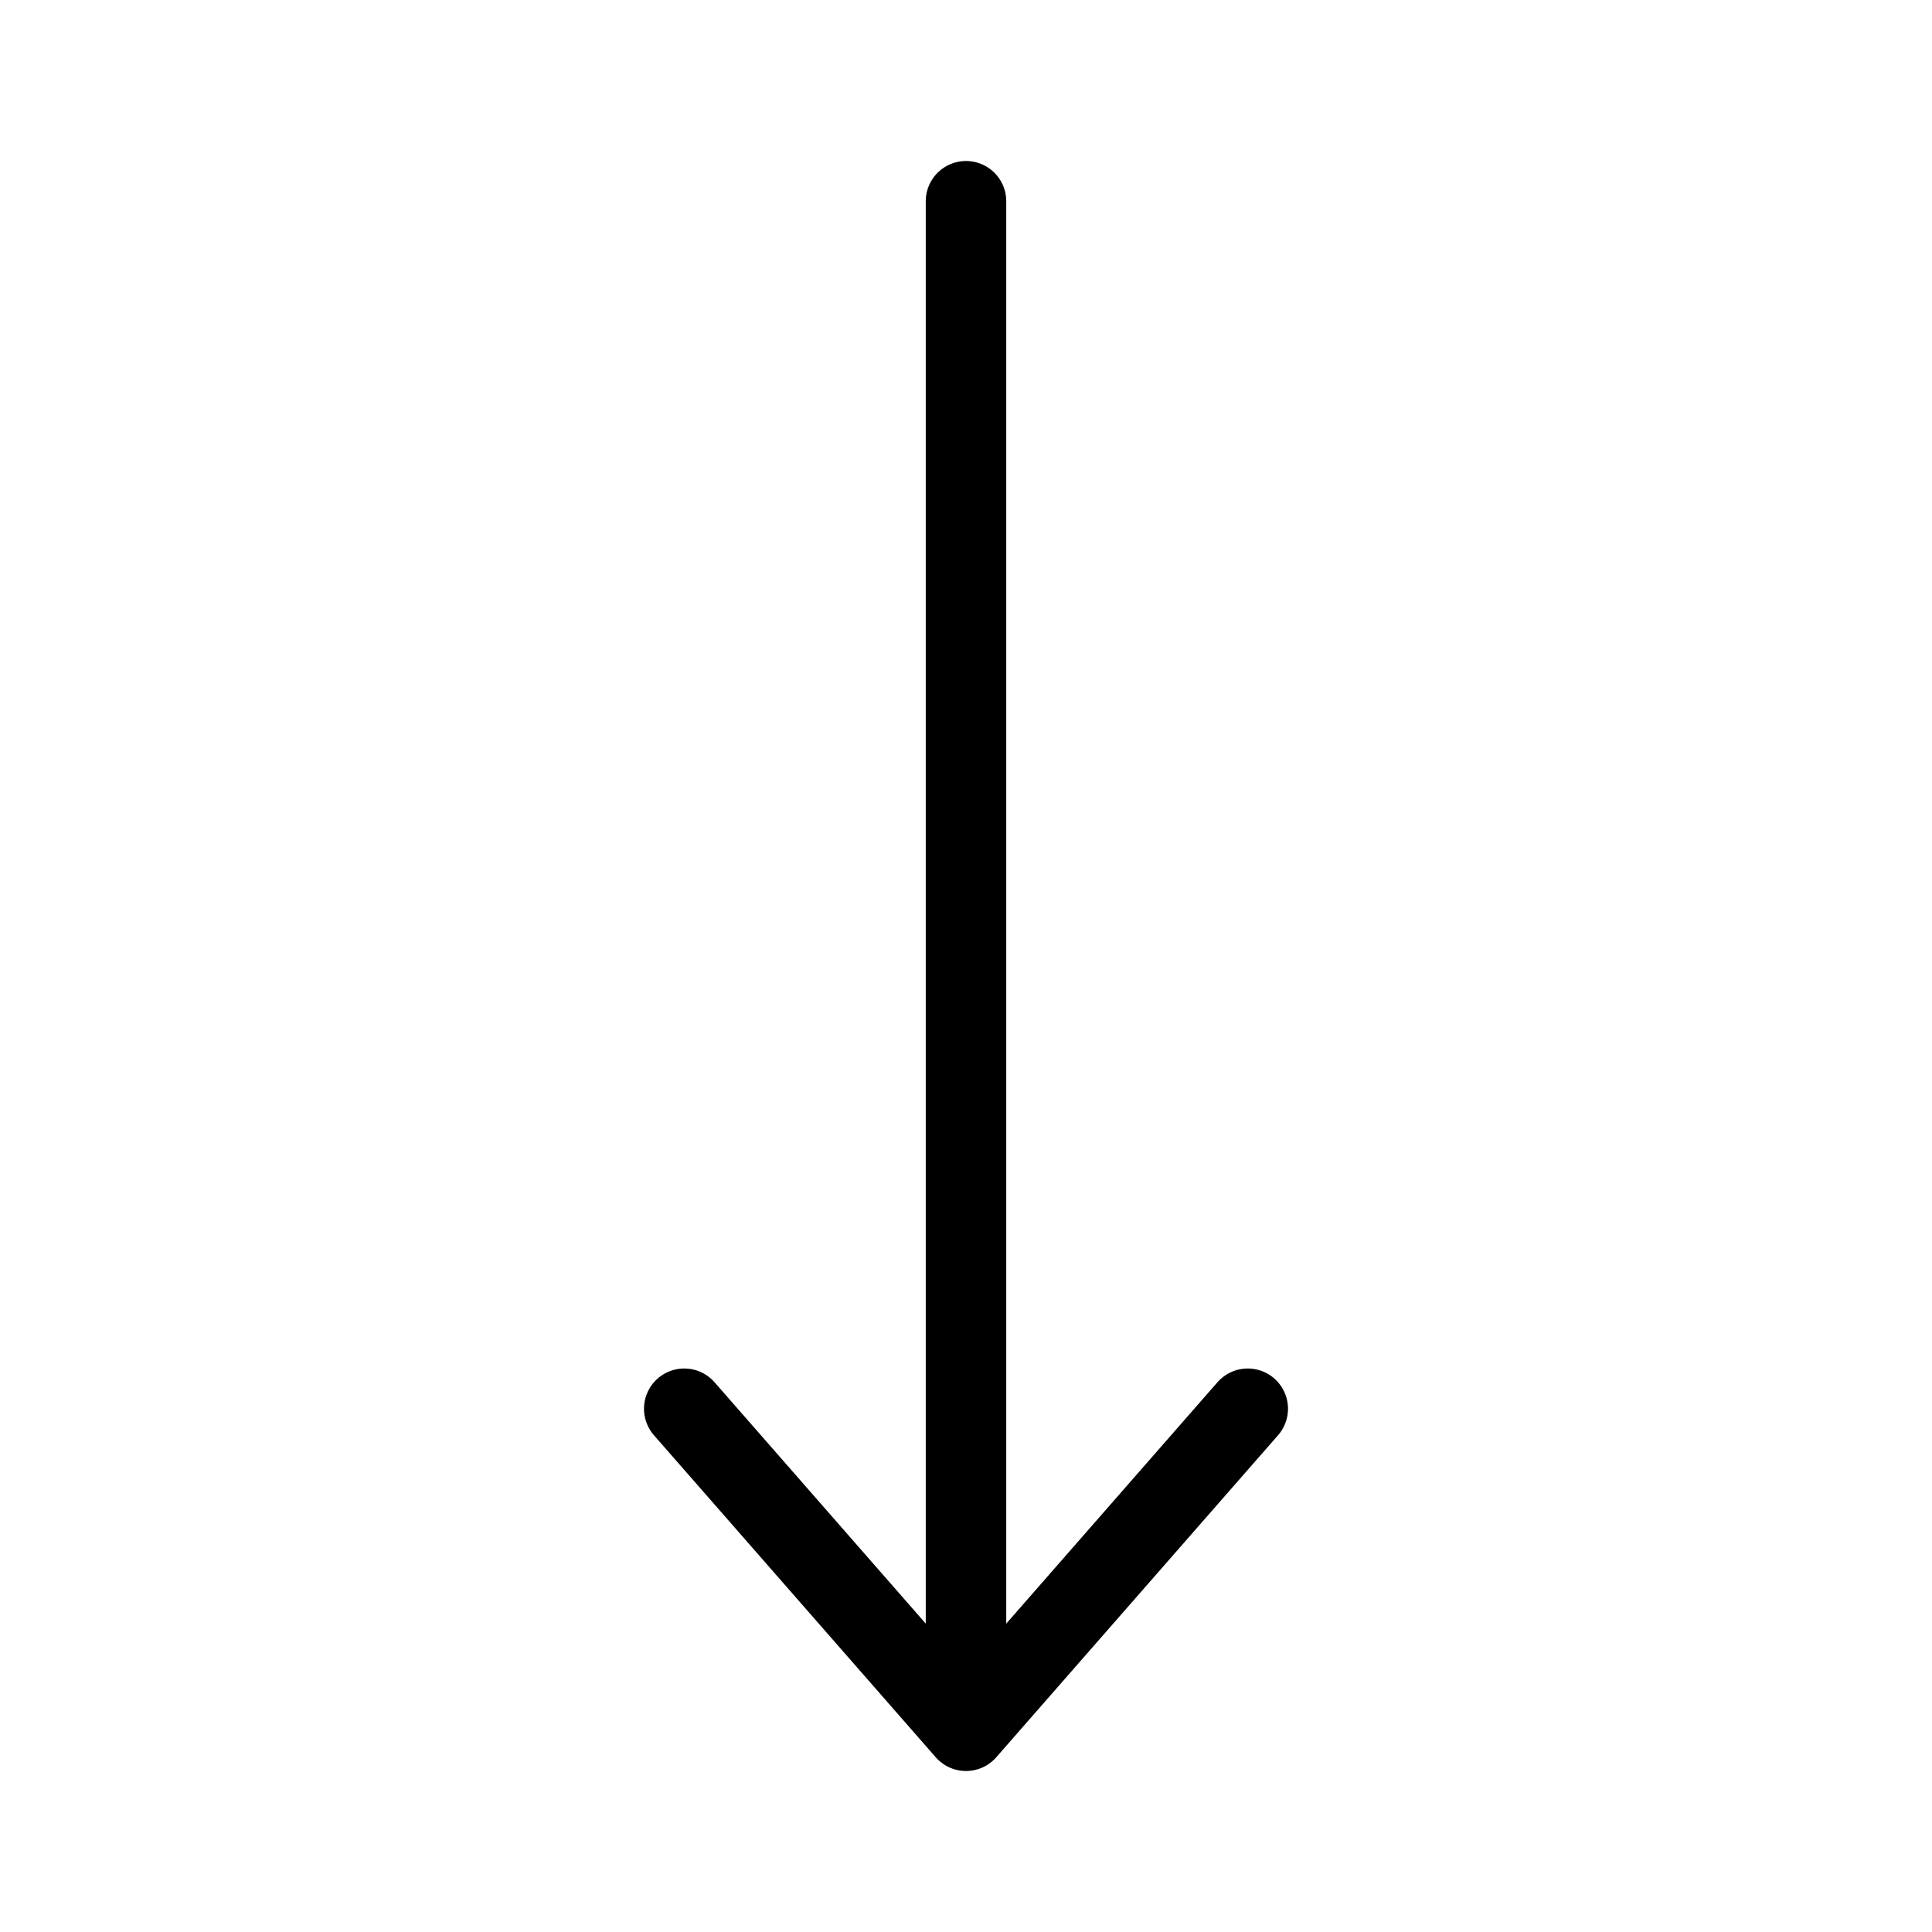 <svg viewBox="0 0 24 24" fill="none" xmlns="http://www.w3.org/2000/svg" width="1em" height="1em"><path d="M8.5 17.5L12 21.5M12 21.5L15.5 17.5M12 21.5V2.5" stroke="currentColor" stroke-linecap="round" stroke-linejoin="round"/></svg>
